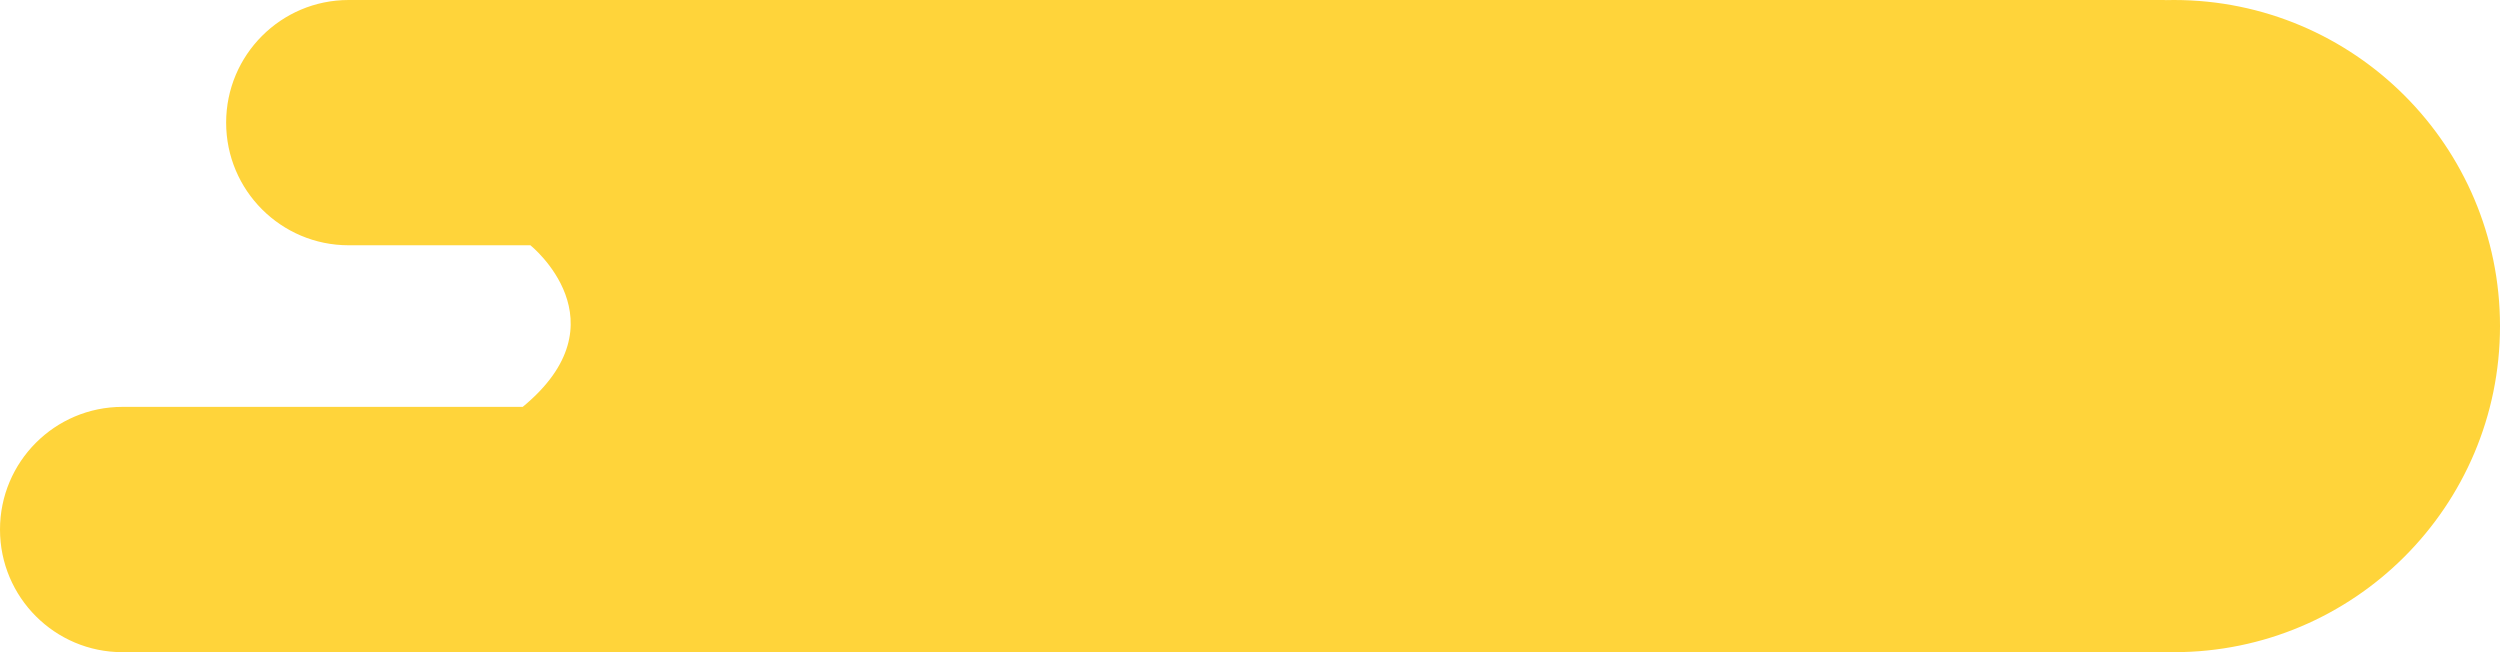 <?xml version="1.0" encoding="UTF-8"?>
<svg width="92px" height="24px" viewBox="0 0 92 24" version="1.1" xmlns="http://www.w3.org/2000/svg" xmlns:xlink="http://www.w3.org/1999/xlink">
    <!-- Generator: Sketch 46.2 (44496) - http://www.bohemiancoding.com/sketch -->
    <title>Combined Shape</title>
    <desc>Created with Sketch.</desc>
    <defs></defs>
    <g id="Index" stroke="none" stroke-width="1" fill="none" fill-rule="evenodd">
        <g id="320_AVCO_Vacations_by_State_New_Table" transform="translate(-109, -4002)" fill="#FFD43A">
            <g id="Content" transform="translate(10, 70)">
                <g id="National-Overview" transform="translate(9, 2612)">
                    <g id="3rd" transform="translate(0, 1283)">
                        <g id="Group-15">
                            <path d="M102.302,60.996 C102.32,60.999 102.338,61 102.355,61 L177.493,61 C179.981,61 182,58.979 182,56.487 C182,53.994 179.981,51.973 177.493,51.973 L162.764,51.973 C158.963,48.842 162.481,46.026 162.481,46.026 L169.17,46.026 C171.659,46.026 173.678,44.006 173.678,41.513 C173.678,39.021 171.659,37 169.17,37 L102.355,37 C102.338,37 102.32,37.001 102.302,37.004 C102.202,37.001 102.101,37 102,37 C95.373,37 90,42.373 90,49 C90,55.627 95.373,61 102,61 C102.101,61 102.202,60.999 102.302,60.996 Z" id="Combined-Shape" transform="translate(136, 49) scale(-1, 1) translate(-136, -49) "></path>
                        </g>
                    </g>
                </g>
            </g>
        </g>
    </g>
</svg>